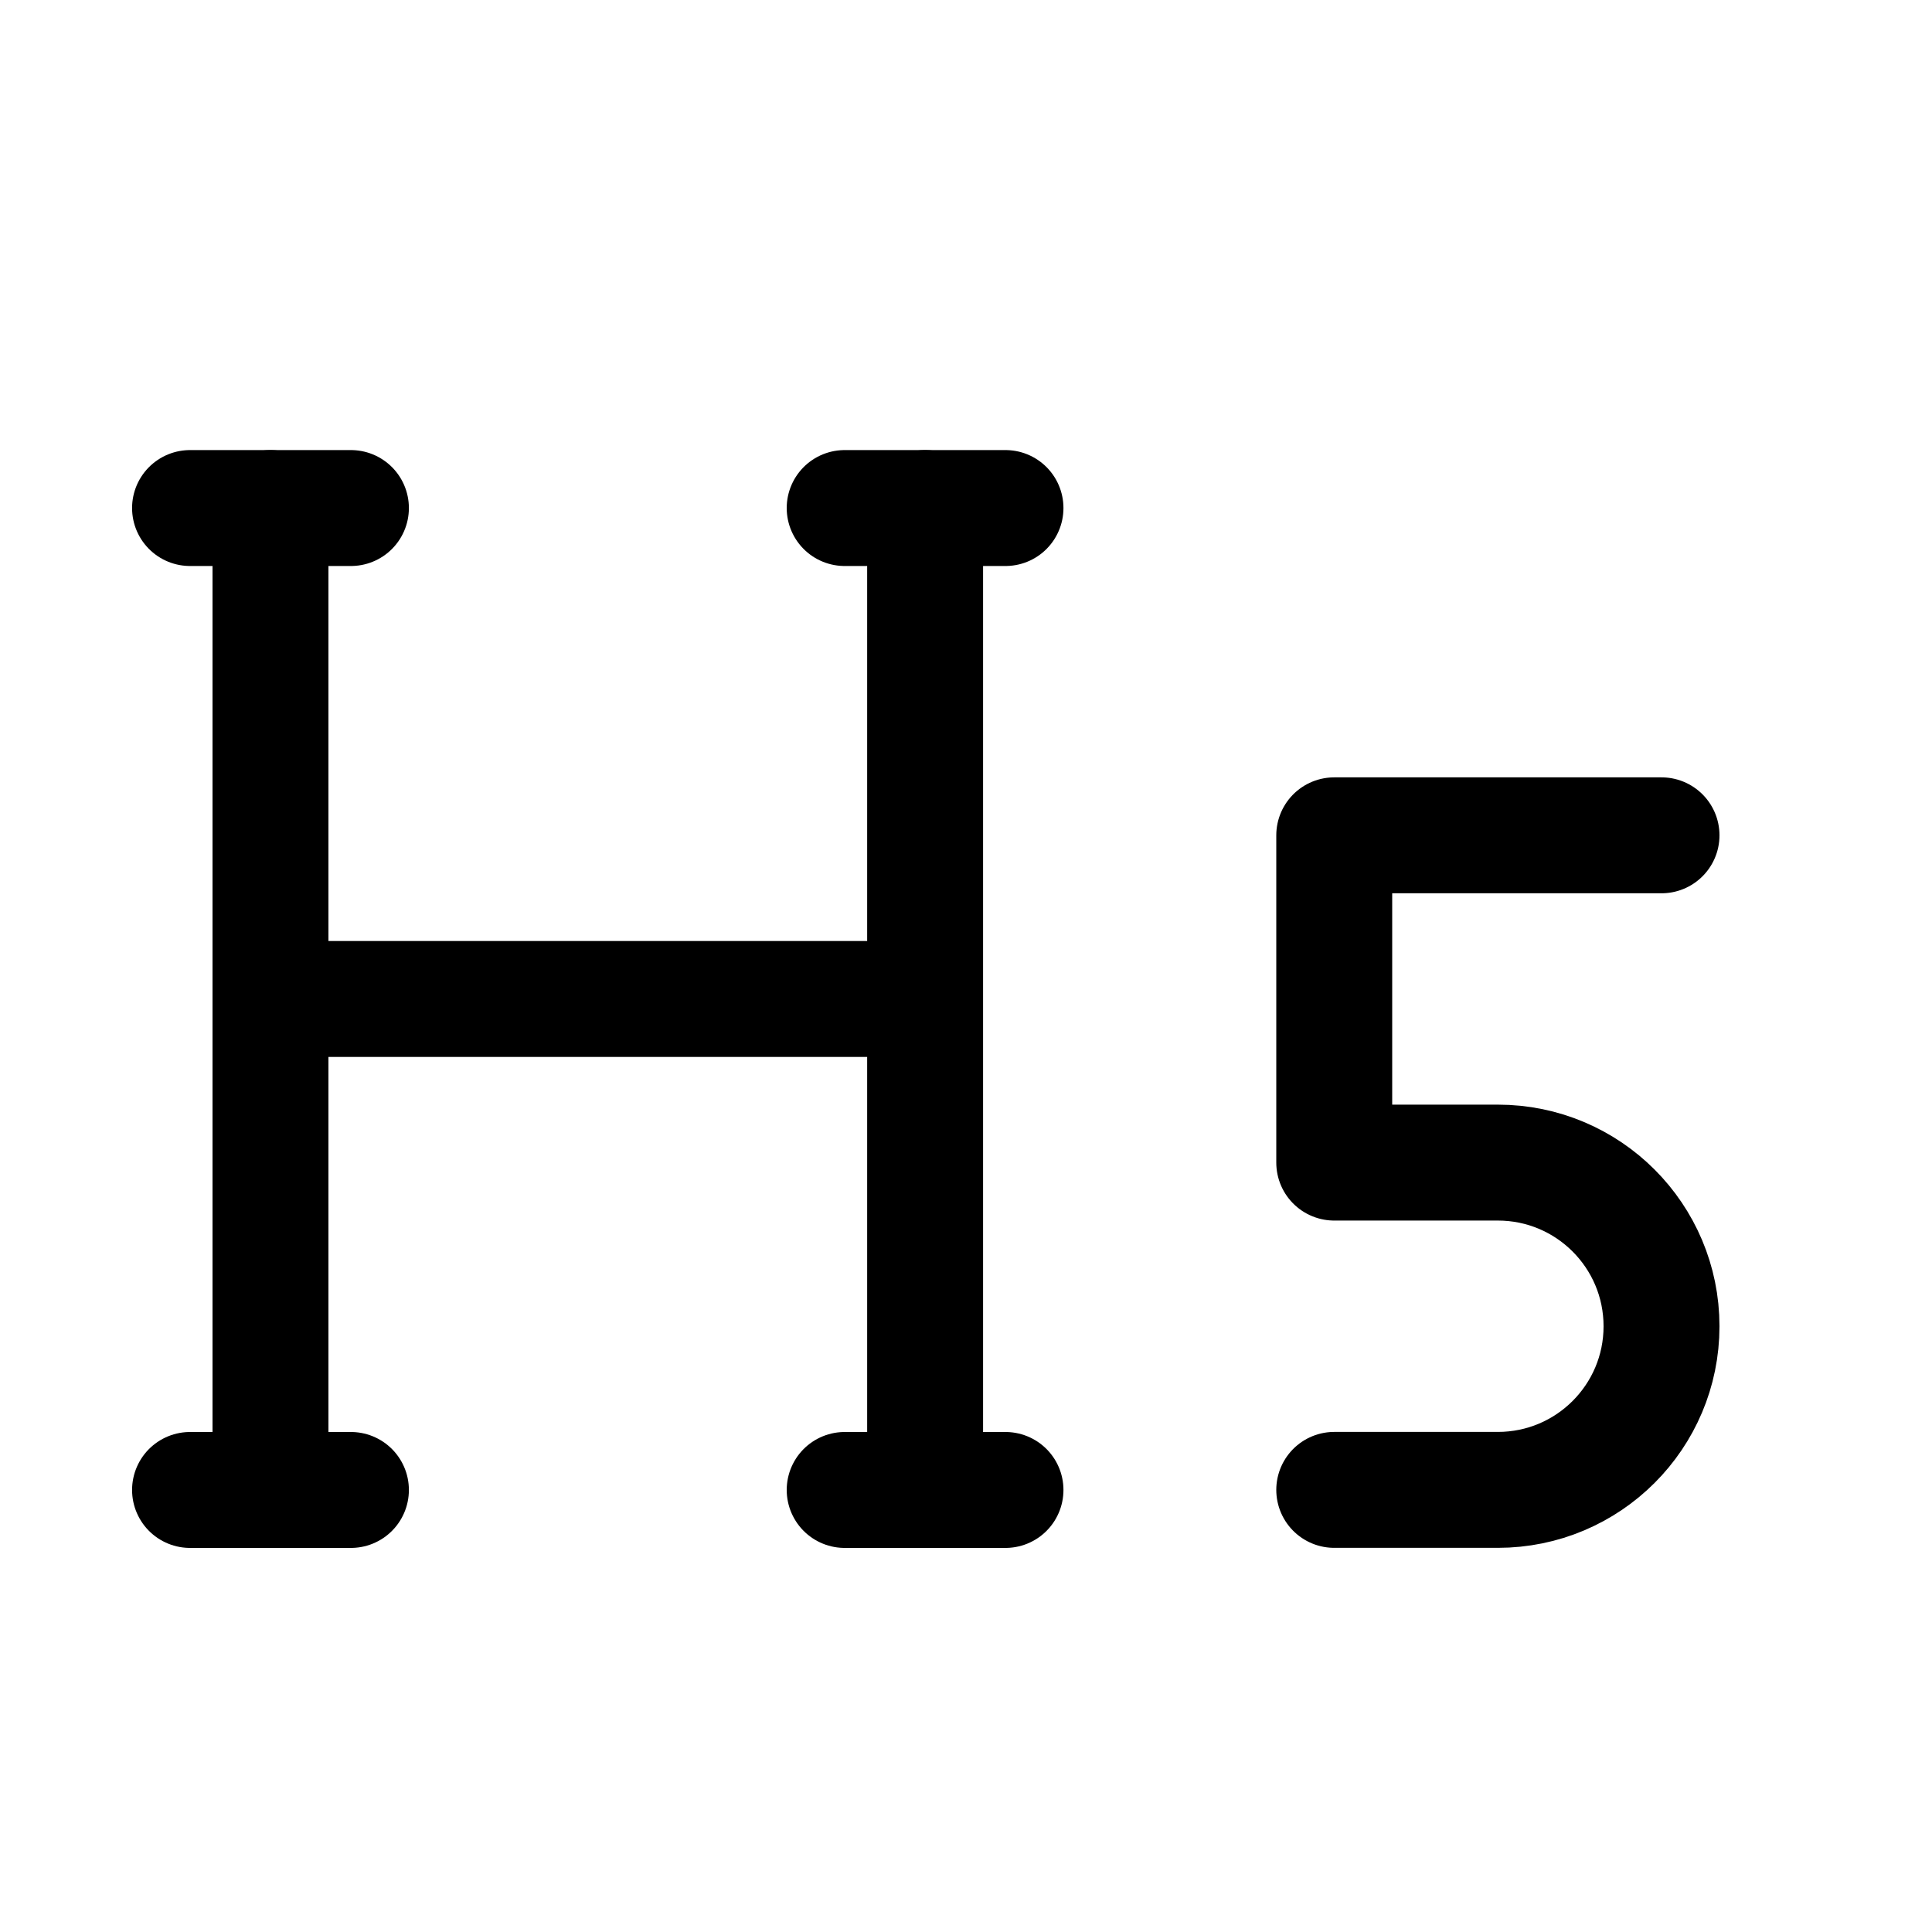 <svg width="25" height="25" viewBox="0 0 25 25" fill="none" xmlns="http://www.w3.org/2000/svg">
<path d="M17.265 19.279H19.382C20.552 19.279 21.5 18.331 21.5 17.162C21.5 15.992 20.552 15.044 19.382 15.044H17.265V10.809H21.5" stroke="black" stroke-width="1.5" stroke-linecap="round" stroke-linejoin="round"/>
<path d="M3.5 6.574V19.28M11.971 6.574V19.28M3.5 12.927H11.971" stroke="black" stroke-width="1.5" stroke-linecap="round" stroke-linejoin="round"/>
<path d="M10.93 19.28H13.011M10.93 6.574H13.011M2.459 19.28H4.541M2.459 6.574H4.541" stroke="black" stroke-width="1.5" stroke-linecap="round" stroke-linejoin="round"/>
</svg>